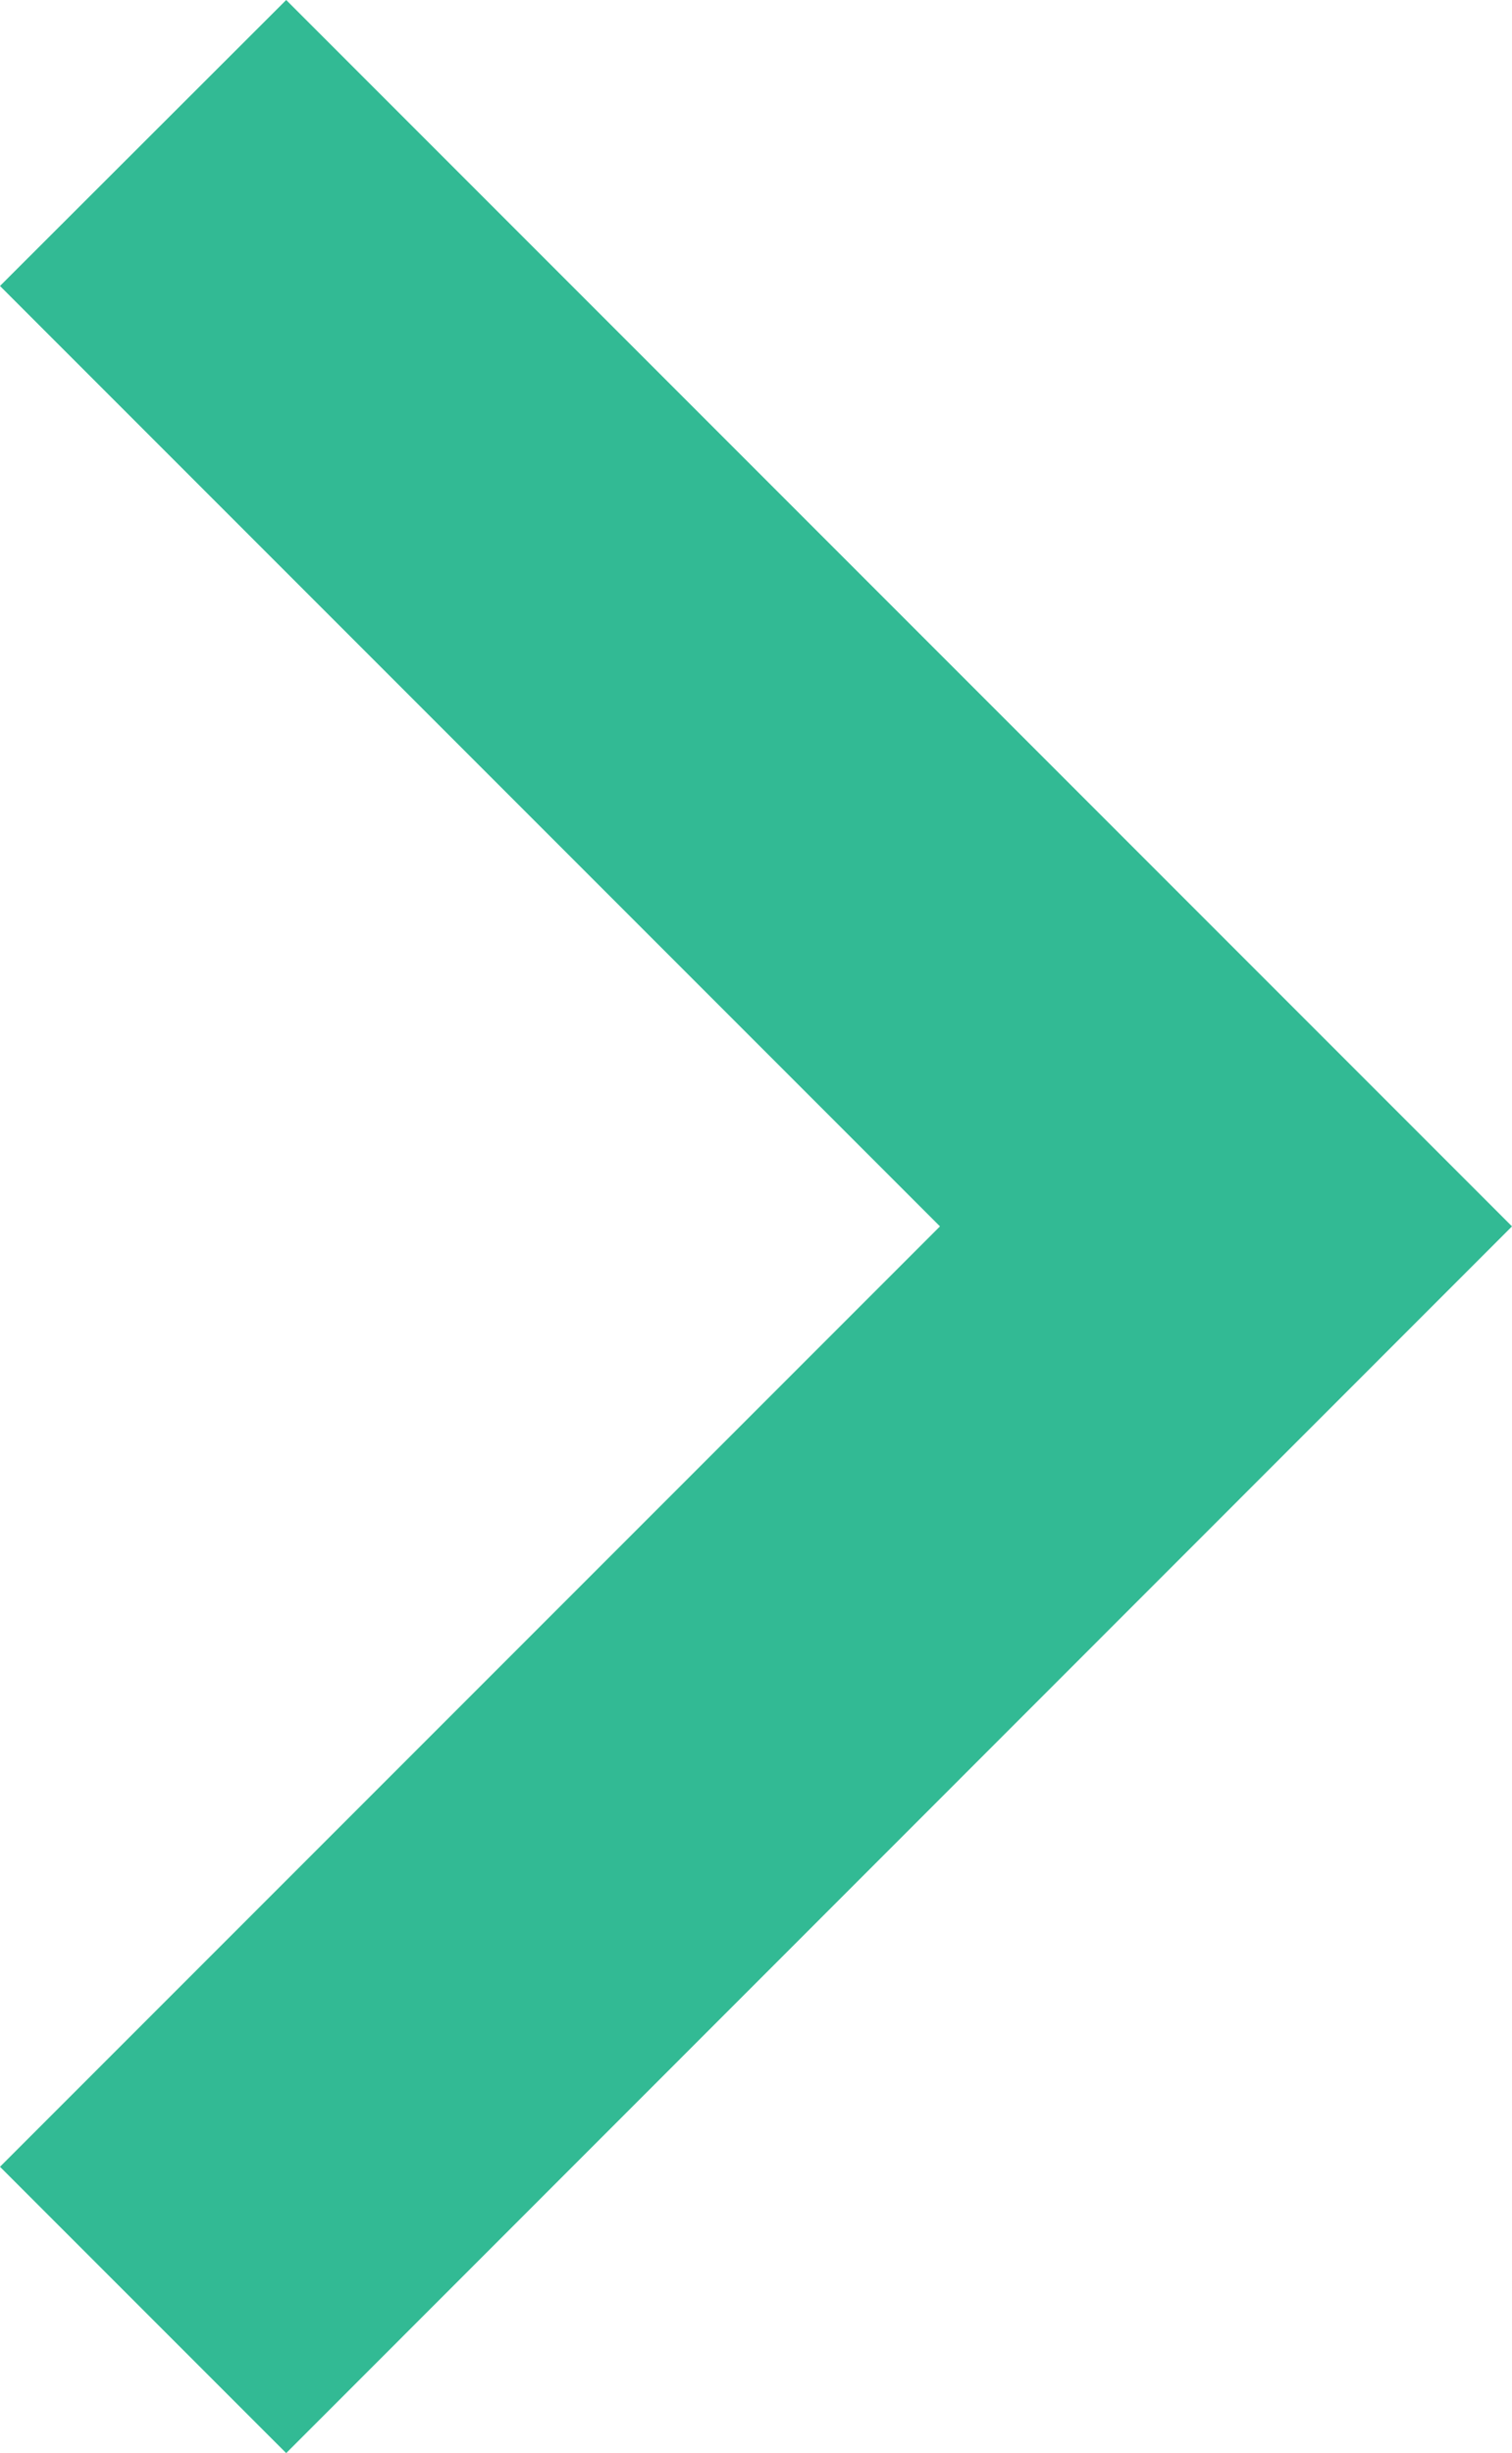 <svg xmlns="http://www.w3.org/2000/svg" viewBox="0 0 4.29 6.957">
  <defs>
    <style>
      .cls-1 {
        fill: #32ba94;
      }
    </style>
  </defs>
  <path id="arrow_menu" class="cls-1" d="M342.012,875l3.478,3.478-3.478,3.479-.812-.812,2.667-2.667-2.667-2.667Z" transform="translate(-341.2 -875)"/>
</svg>
